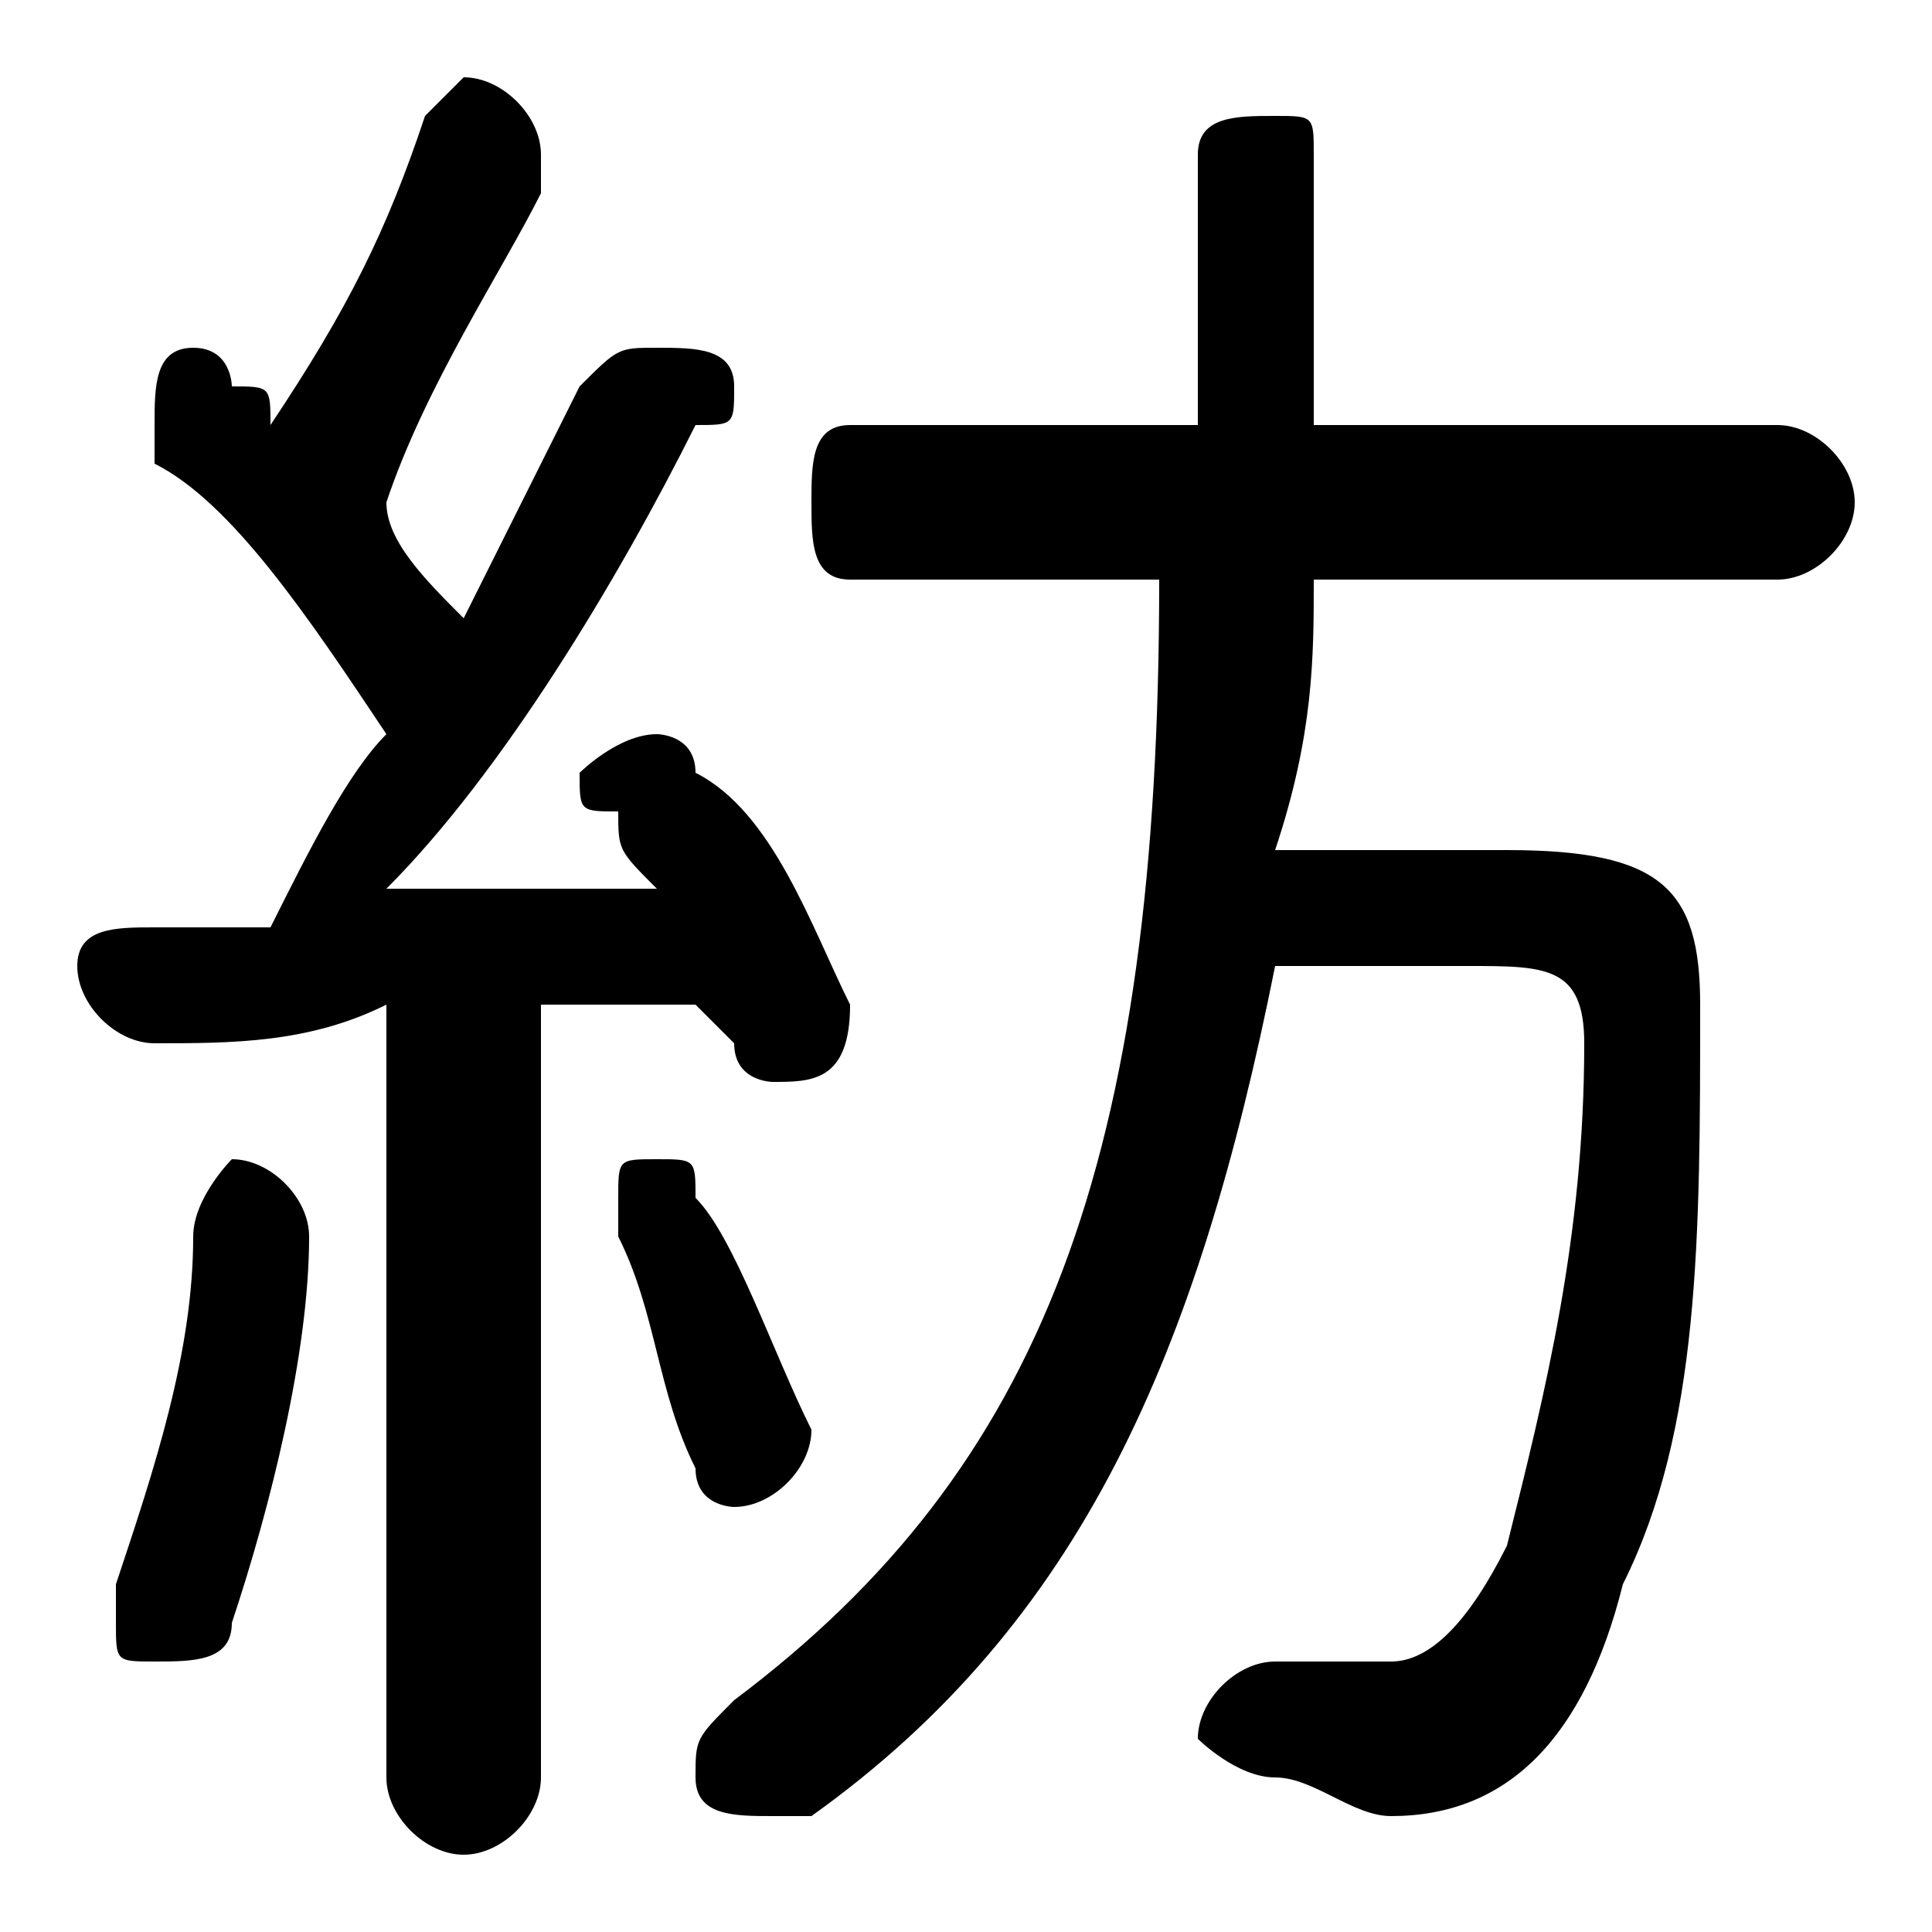 <svg xmlns="http://www.w3.org/2000/svg" viewBox="0 -44.0 50.0 50.0">
    <rect x="0" y="-44.0" width="50.0" height="50.0" fill="#808080" stroke="none"/>
    <g transform="scale(1, -1)">
        <!-- ボディの枠 -->
        <rect x="0" y="-6.0" width="50.0" height="50.0"
            stroke="white" fill="white"/>
        <!-- グリフ座標系の原点 -->
        <circle cx="0" cy="0" r="5" fill="white"/>
        <!-- グリフのアウトライン -->
        <g style="fill:black;stroke:#000000;stroke-width:0;stroke-linecap:round;stroke-linejoin:round;">
        <path d="M 30.0 29.0 C 30.0 14.0 27.0 6.0 19.0 -0.0 C 18.0 -1.0 18.0 -1.0 18.0 -2.0 C 18.0 -3.0 19.0 -3.0 20.0 -3.0 C 20.0 -3.0 21.0 -3.0 21.0 -3.0 C 28.0 2.0 31.0 9.0 33.0 19.0 L 38.0 19.0 C 40.0 19.0 41.0 19.0 41.0 17.0 C 41.0 12.0 40.0 8.0 39.0 4.0 C 38.0 2.0 37.0 1.0 36.0 1.0 C 35.0 1.0 34.0 1.0 33.0 1.0 C 32.0 1.0 31.0 0.0 31.0 -1.0 C 31.0 -1.0 32.0 -2.0 33.0 -2.0 C 34.0 -2.0 35.0 -3.0 36.0 -3.0 C 39.0 -3.0 41.0 -1.0 42.0 3.0 C 44.0 7.0 44.0 12.0 44.0 18.0 C 44.0 21.0 43.0 22.0 39.0 22.0 L 33.0 22.0 C 34.0 25.0 34.0 27.0 34.0 29.0 L 46.0 29.0 C 47.0 29.0 48.0 30.0 48.0 31.0 C 48.0 32.0 47.0 33.0 46.0 33.0 L 34.0 33.0 L 34.0 40.0 C 34.0 41.0 34.0 41.0 33.0 41.0 C 32.0 41.0 31.0 41.0 31.0 40.0 L 31.0 33.0 L 22.0 33.0 C 21.0 33.0 21.0 32.0 21.0 31.0 C 21.0 30.0 21.0 29.0 22.0 29.0 Z M 10.0 -2.0 C 10.0 -3.0 11.0 -4.0 12.0 -4.0 C 13.0 -4.0 14.0 -3.0 14.0 -2.0 L 14.0 18.0 C 15.0 18.0 17.0 18.0 18.0 18.0 C 18.0 18.0 18.0 18.0 19.0 17.0 C 19.0 16.0 20.0 16.0 20.0 16.0 C 21.0 16.0 22.0 16.0 22.0 18.0 C 22.0 18.0 22.0 18.0 22.0 18.0 C 21.0 20.0 20.0 23.0 18.0 24.0 C 18.0 25.0 17.0 25.0 17.0 25.0 C 16.0 25.0 15.0 24.0 15.0 24.0 C 15.0 23.0 15.0 23.0 16.0 23.0 C 16.0 22.0 16.0 22.0 17.0 21.0 C 14.0 21.0 12.0 21.0 10.0 21.0 C 13.0 24.0 16.0 29.0 18.0 33.0 C 19.0 33.0 19.0 33.0 19.0 34.0 C 19.0 35.0 18.0 35.0 17.0 35.0 C 16.0 35.0 16.0 35.0 15.0 34.0 C 14.0 32.0 13.0 30.0 12.0 28.0 C 11.0 29.0 10.0 30.0 10.0 31.0 C 11.0 34.0 13.0 37.0 14.0 39.0 C 14.0 40.0 14.0 40.0 14.0 40.0 C 14.0 41.0 13.0 42.0 12.0 42.0 C 12.0 42.0 11.0 41.0 11.0 41.0 C 10.0 38.0 9.0 36.0 7.0 33.0 C 7.0 34.0 7.0 34.0 6.0 34.0 C 6.0 34.0 6.0 35.0 5.0 35.0 C 4.0 35.0 4.0 34.0 4.0 33.0 C 4.0 33.0 4.0 32.0 4.0 32.0 C 6.0 31.0 8.0 28.0 10.0 25.0 C 9.0 24.0 8.0 22.0 7.0 20.0 C 6.0 20.0 5.0 20.0 4.0 20.0 C 3.0 20.0 2.0 20.0 2.0 19.0 C 2.0 18.0 3.0 17.0 4.0 17.0 C 6.0 17.0 8.0 17.0 10.0 18.0 Z M 18.0 13.0 C 18.0 14.0 18.0 14.0 17.0 14.0 C 16.0 14.0 16.0 14.0 16.0 13.0 C 16.0 13.0 16.0 12.0 16.0 12.0 C 17.0 10.0 17.0 8.0 18.0 6.0 C 18.0 5.0 19.0 5.0 19.0 5.0 C 20.0 5.0 21.0 6.0 21.0 7.0 C 20.0 9.0 19.0 12.0 18.0 13.0 Z M 5.0 12.0 C 5.0 9.0 4.0 6.0 3.0 3.0 C 3.0 3.0 3.0 3.0 3.0 2.0 C 3.0 1.0 3.0 1.0 4.0 1.0 C 5.0 1.0 6.0 1.0 6.0 2.0 C 7.0 5.0 8.0 9.0 8.0 12.0 C 8.0 13.0 7.0 14.0 6.0 14.0 C 6.0 14.0 5.0 13.0 5.0 12.0 Z"/>
    </g>
    </g>
</svg>
